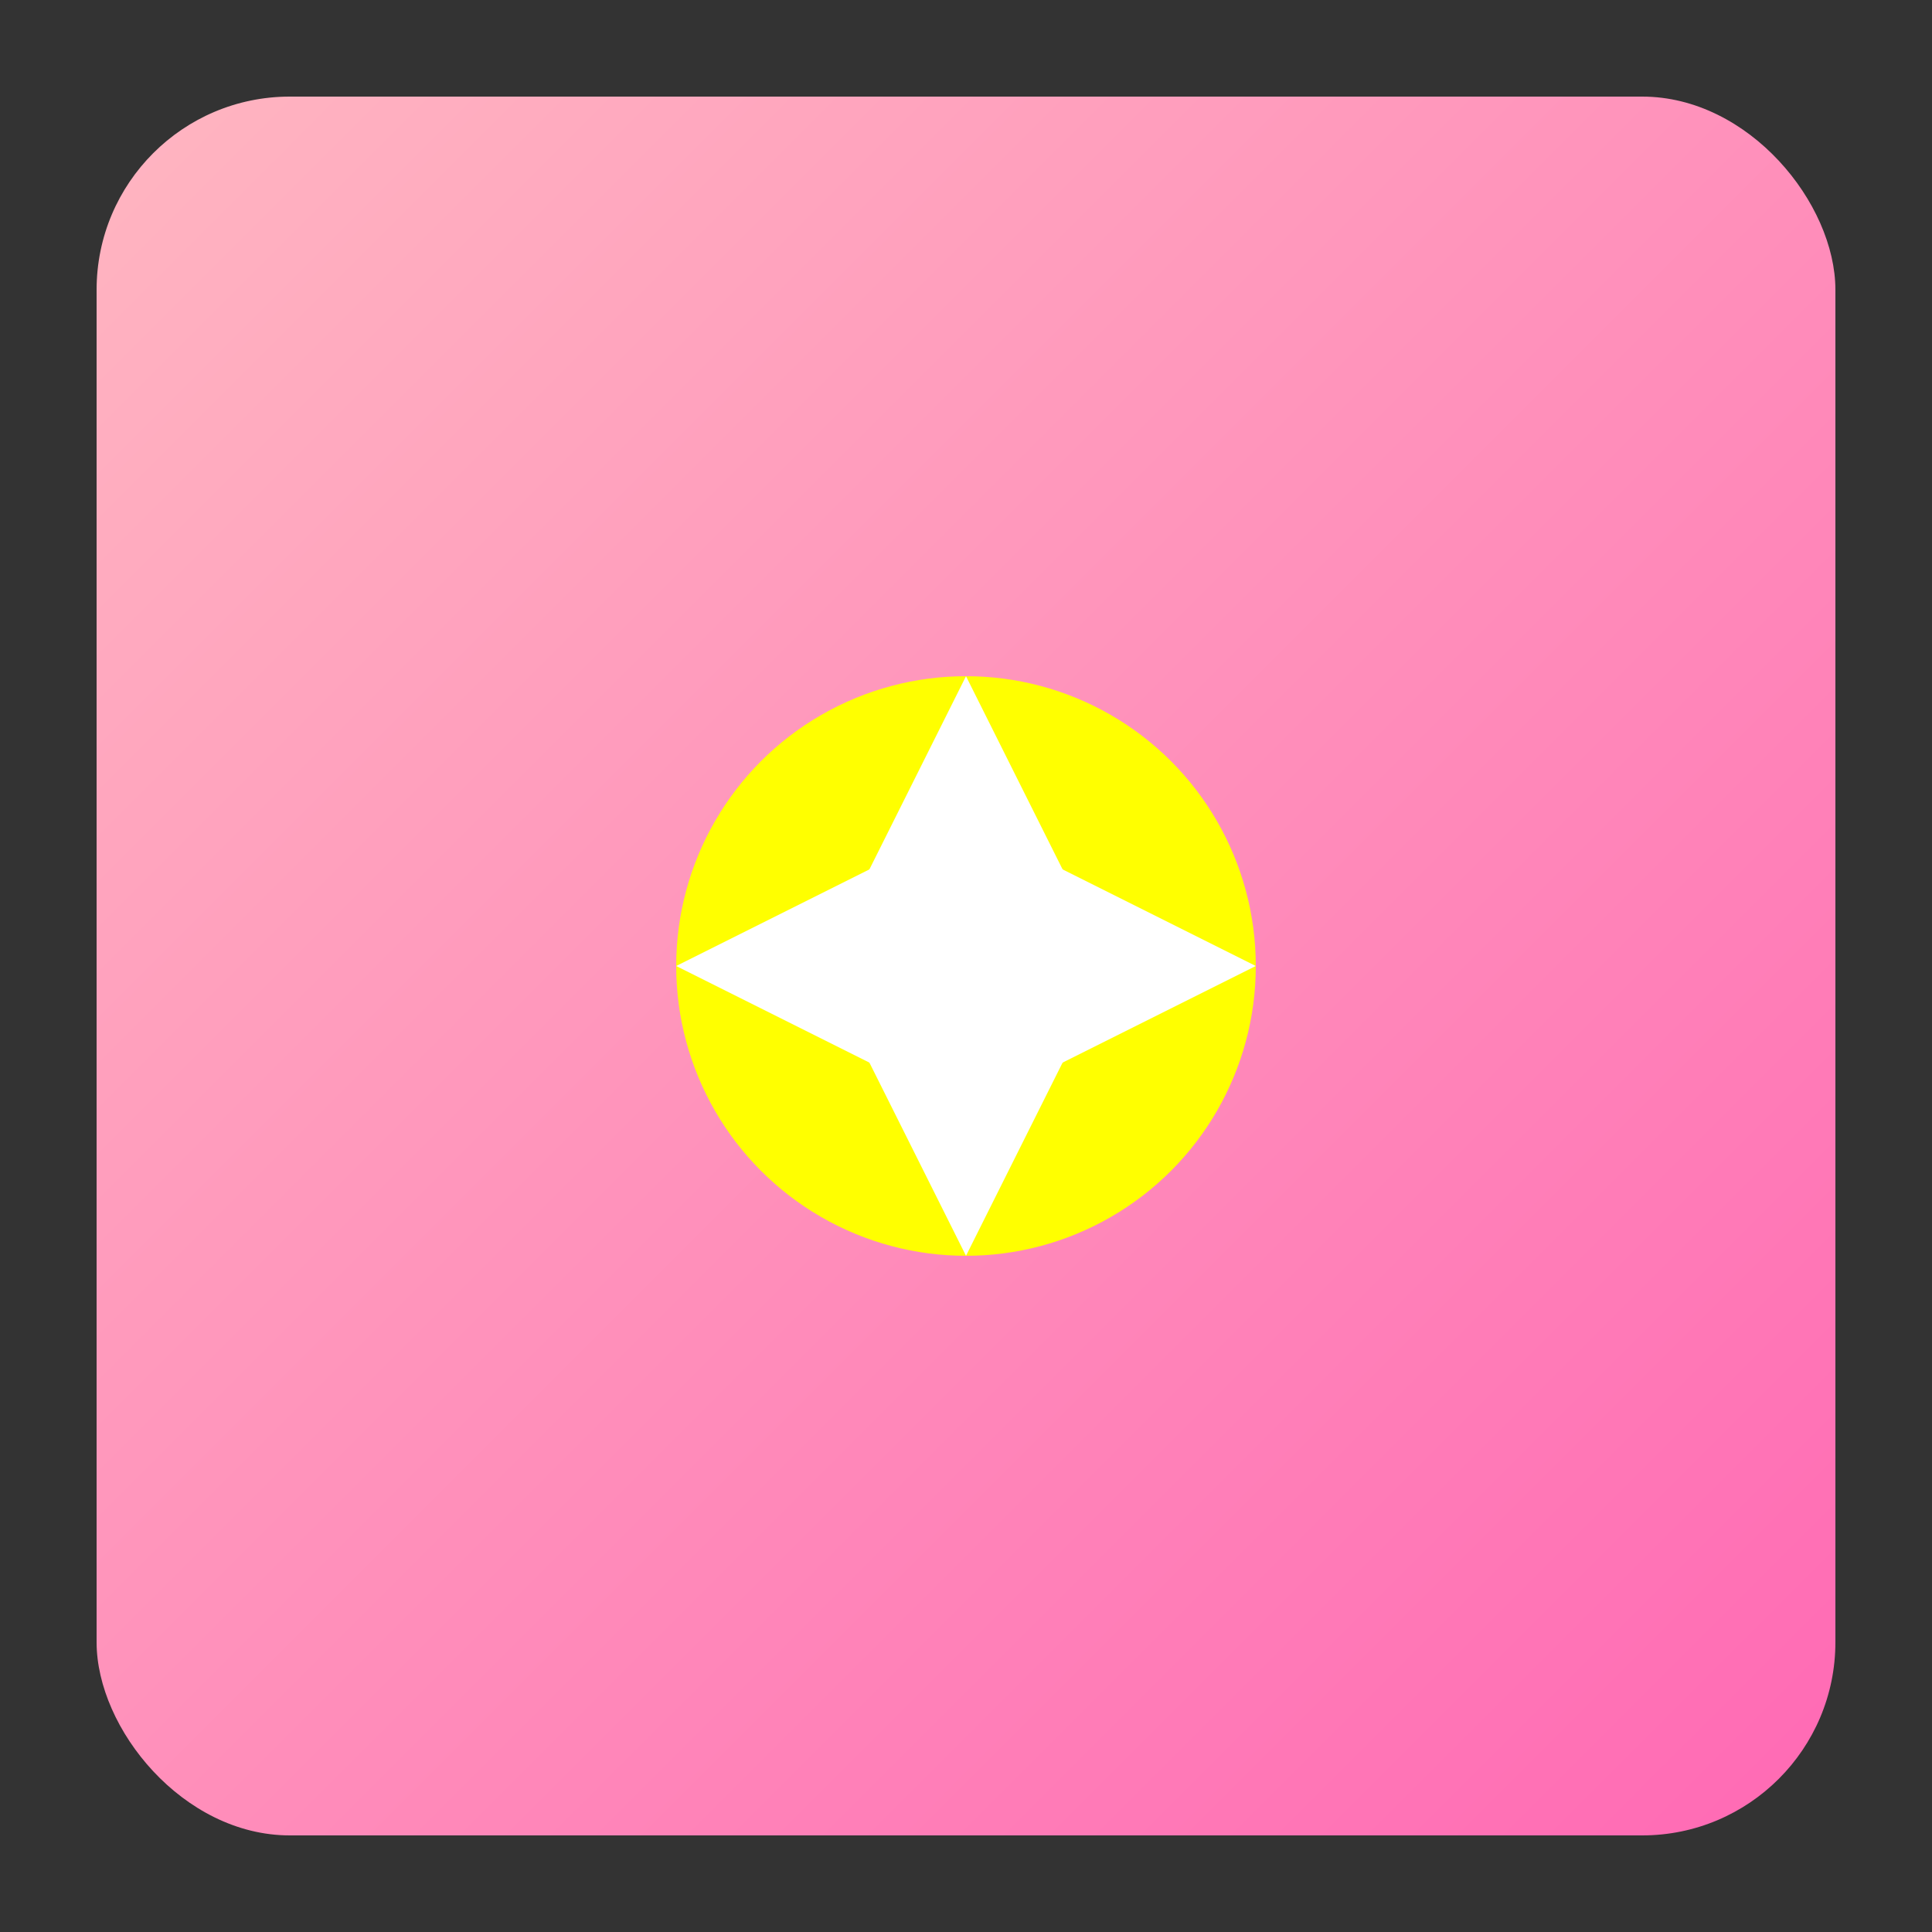 <svg width="200" height="200" viewBox="0 0 200 200" xmlns="http://www.w3.org/2000/svg">
    <rect x="0" y="0" width="200" height="200" fill="#333333" stroke="none"/>
    <defs>
        <linearGradient id="grad1" x1="0%" y1="0%" x2="100%" y2="100%">
            <stop offset="0%" style="stop-color:#FFB6C1; stop-opacity:1" />
            <stop offset="100%" style="stop-color:#FF69B4; stop-opacity:1" />
        </linearGradient>
    </defs>
    <rect x="10" y="10" width="180" height="180" rx="20" ry="20" fill="url(#grad1)" />
    <circle cx="100" cy="100" r="30" fill="yellow" />
    <path d="M100 70 L85 100 L115 100 Z" fill="white" />
    <path d="M100 130 L85 100 L115 100 Z" fill="white" />
    <path d="M70 100 L100 85 L100 115 Z" fill="white" />
    <path d="M130 100 L100 85 L100 115 Z" fill="white" />
</svg>
